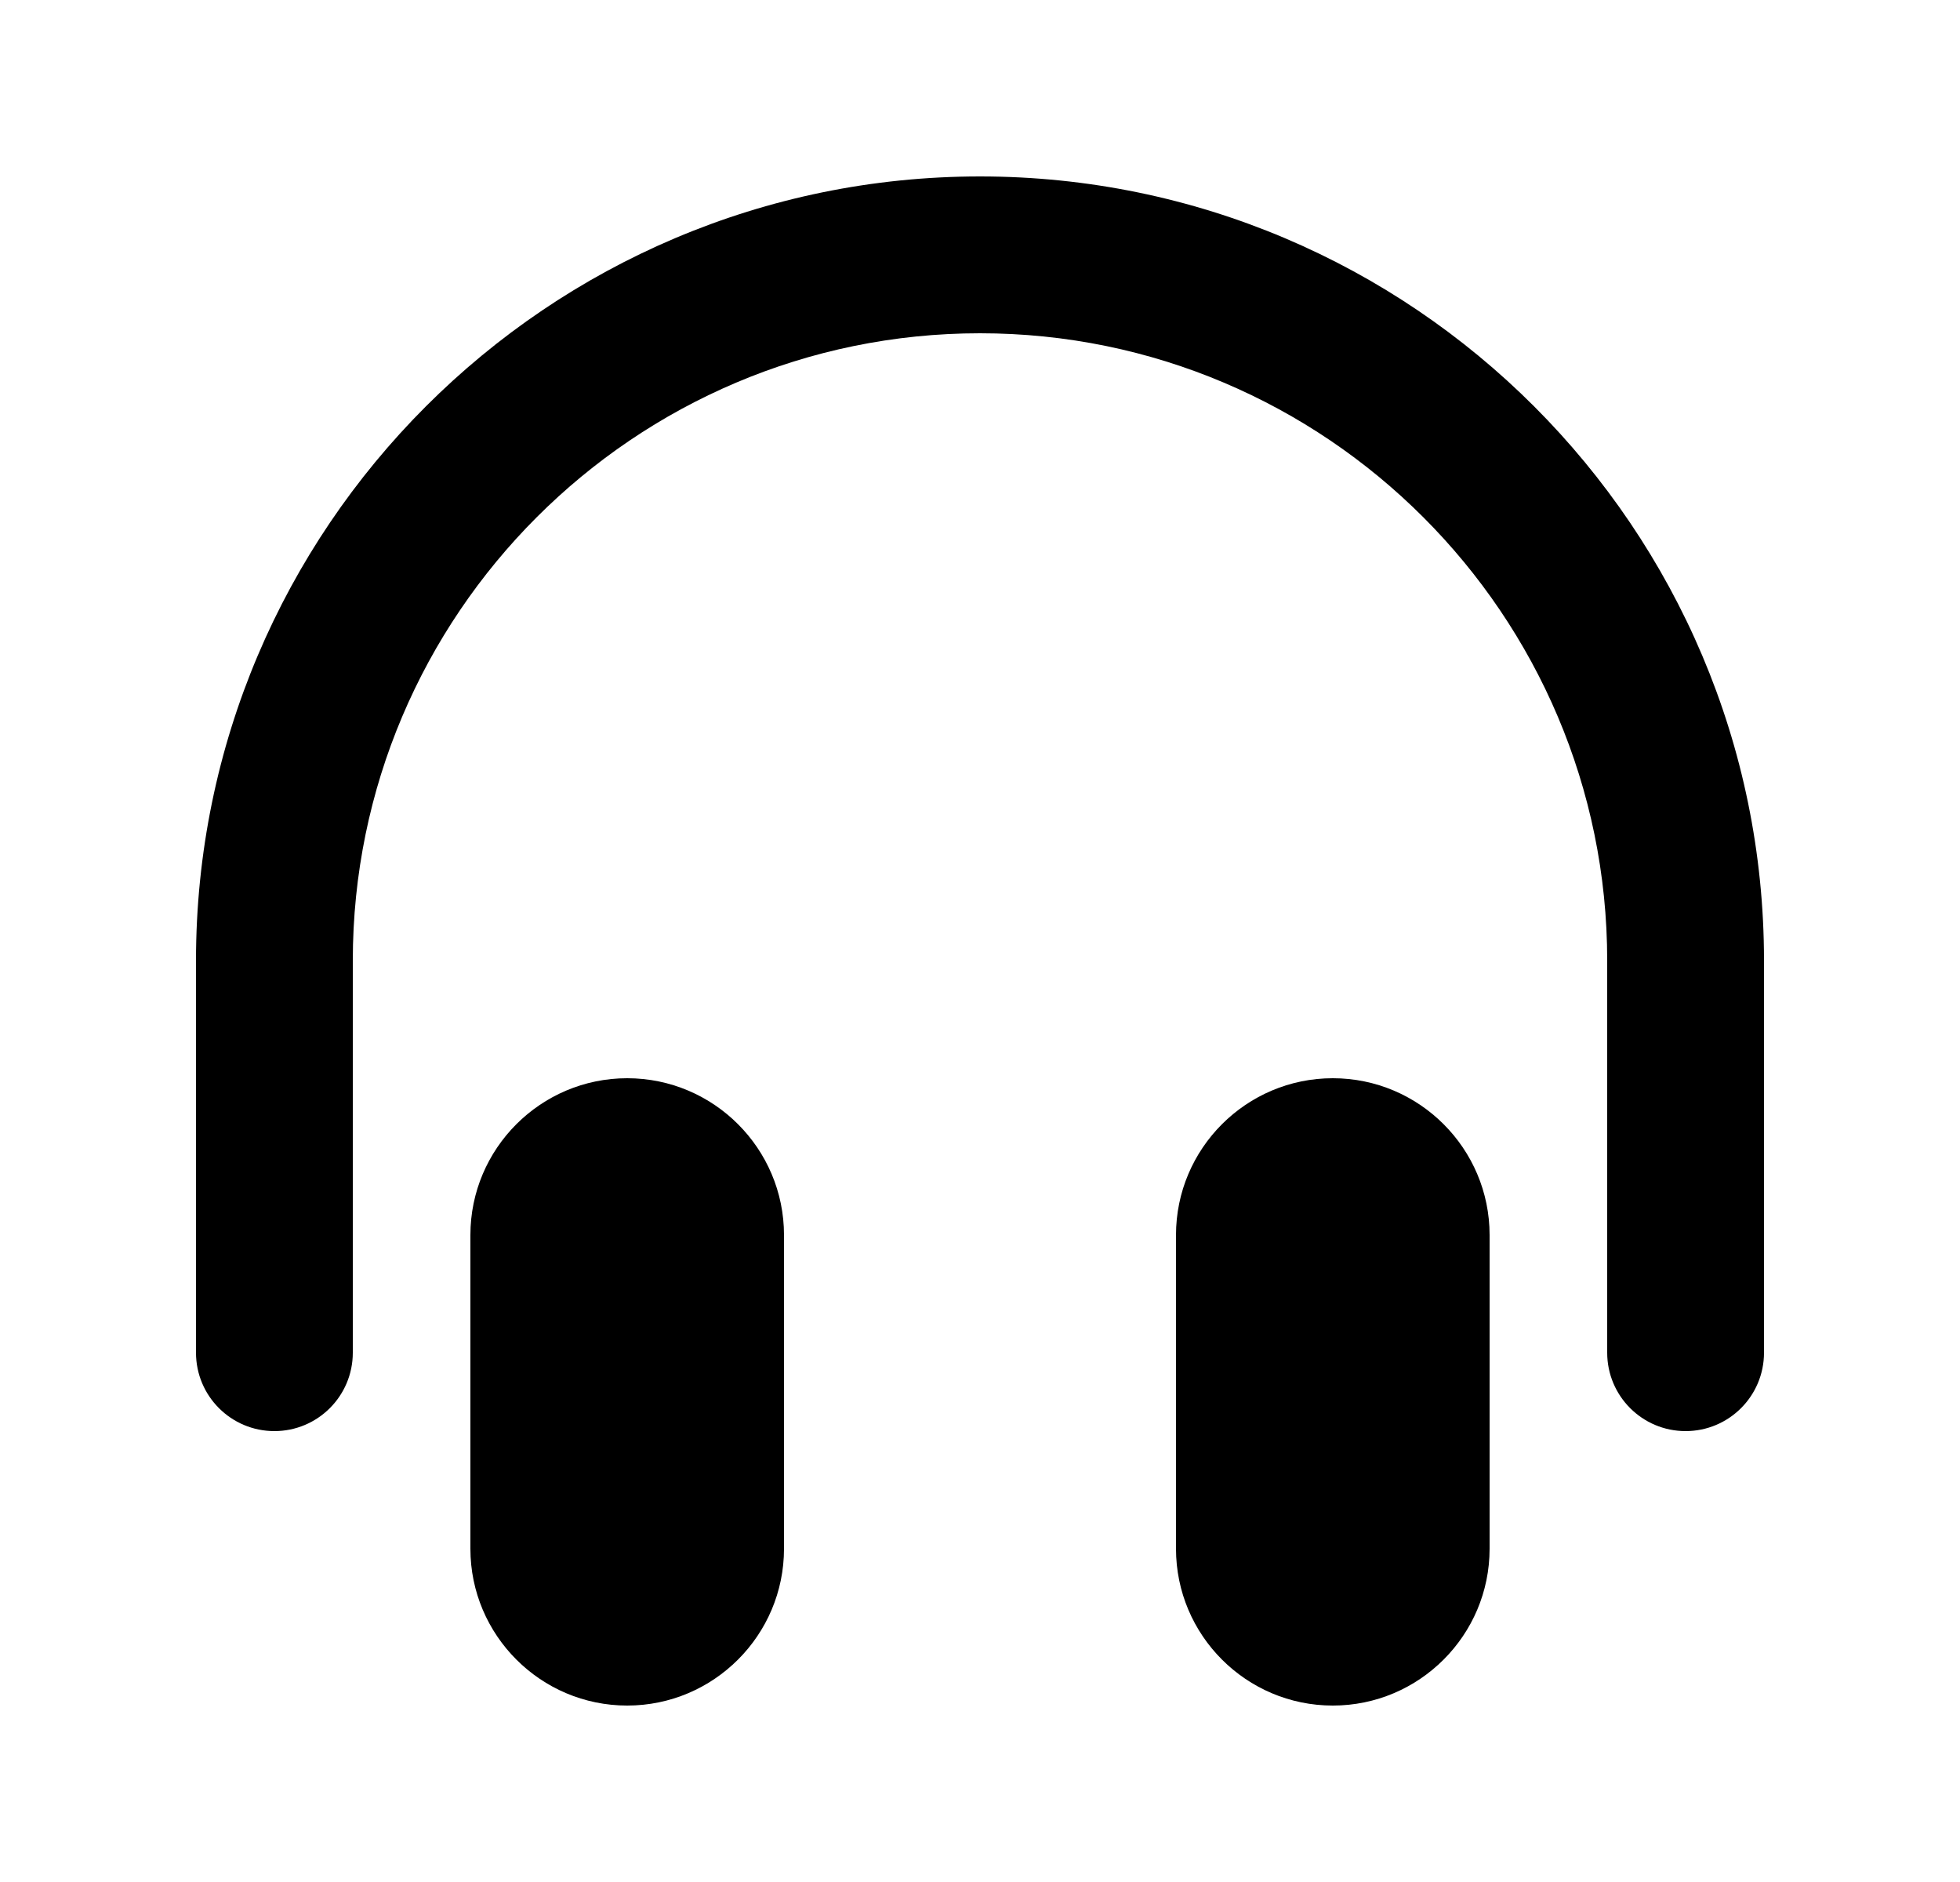 <svg width="25" height="24" viewBox="0 0 25 24" fill="none" xmlns="http://www.w3.org/2000/svg">
<path d="M19 15.75V19.75C19 20.853 18.103 21.75 17 21.75C15.897 21.75 15 20.853 15 19.75V15.75C15 14.647 15.897 13.75 17 13.75C18.103 13.75 19 14.647 19 15.75ZM8 13.75C6.897 13.75 6 14.647 6 15.75V19.75C6 20.853 6.897 21.75 8 21.75C9.103 21.75 10 20.853 10 19.75V15.75C10 14.647 9.103 13.75 8 13.75ZM12.5 2.25C6.986 2.25 2.5 6.736 2.5 12.25V17.25C2.5 17.803 2.948 18.25 3.5 18.25C4.052 18.25 4.5 17.803 4.5 17.25V12.25C4.5 7.839 8.089 4.25 12.5 4.25C16.911 4.25 20.5 7.839 20.5 12.25V17.25C20.5 17.803 20.948 18.25 21.5 18.25C22.052 18.25 22.5 17.803 22.5 17.25V12.25C22.5 6.736 18.014 2.25 12.5 2.25Z" fill="black"/>
</svg>
